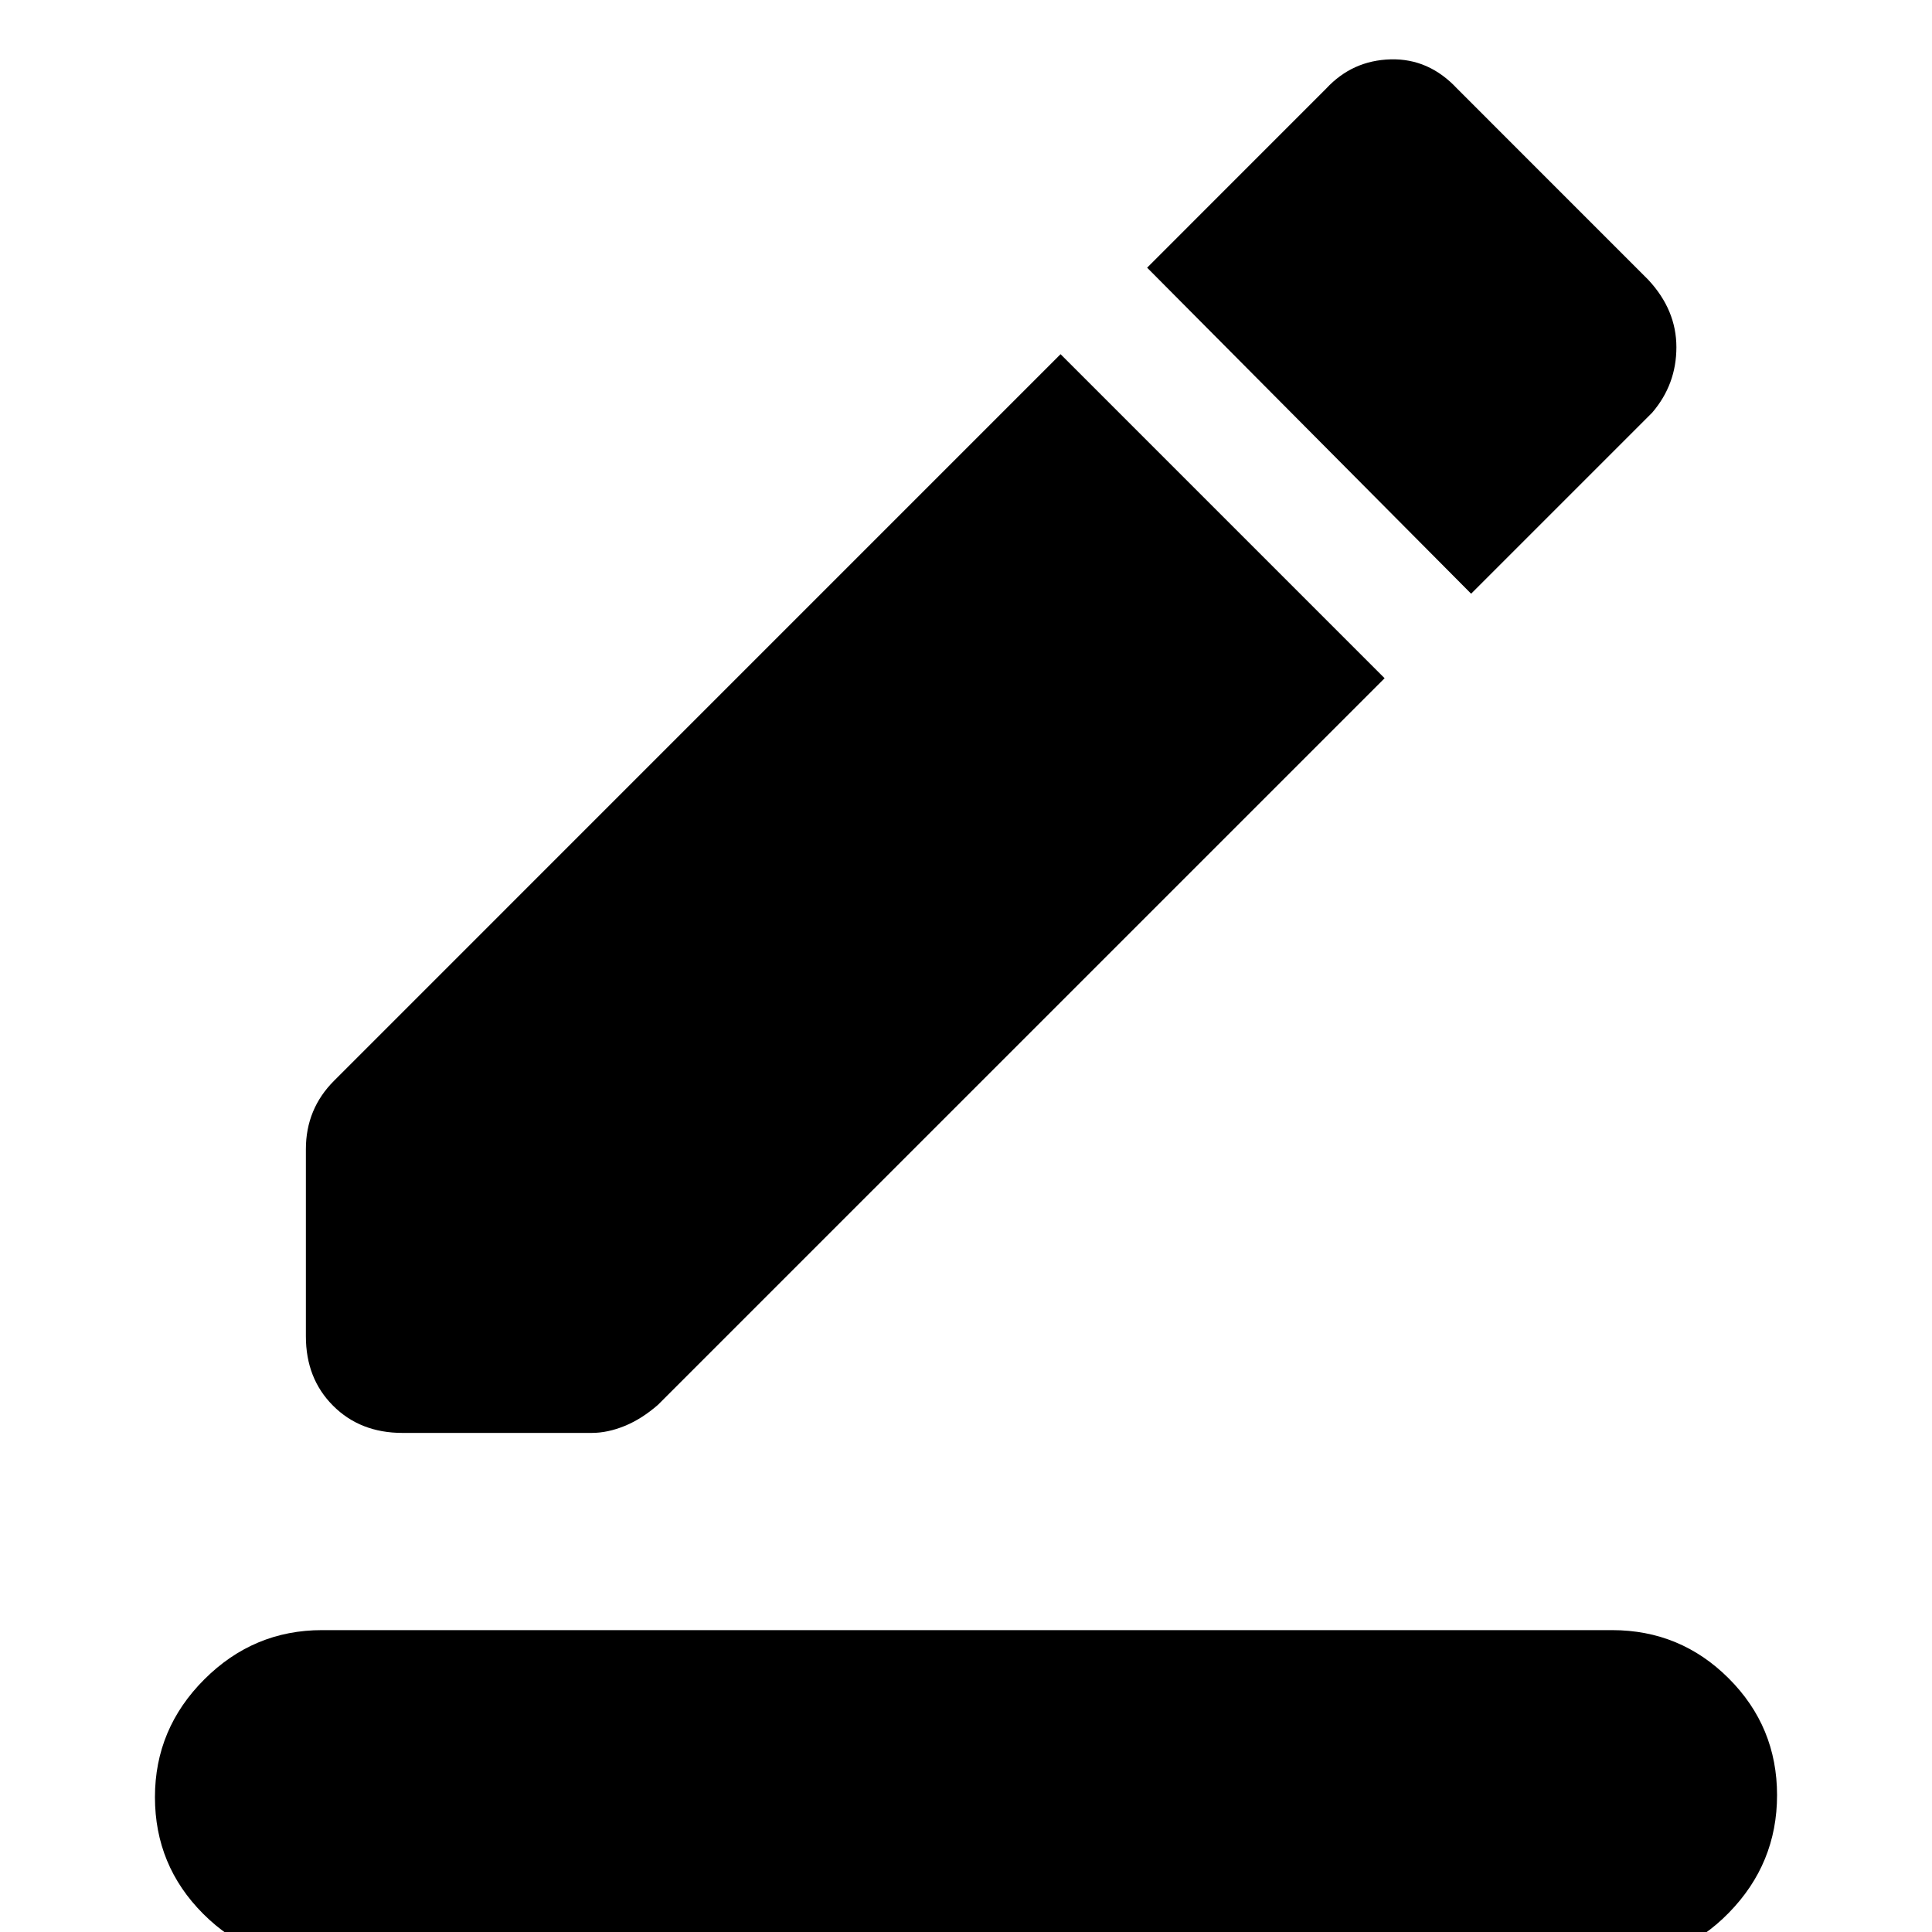 <svg xmlns="http://www.w3.org/2000/svg" height="40" width="40"><path d="M6.625 40.625q-1.417 0-2.417-1-1-1-1-2.417 0-1.416 1.021-2.437t2.438-1.021h26.708q1.417 0 2.417 1 1 1 1 2.417 0 1.416-1 2.437t-2.417 1.021Zm1.708-10.958q-.875 0-1.437-.563-.563-.562-.563-1.437v-3.875q0-.417.146-.771.146-.354.438-.646L21.958 7.333l6.709 6.709-15.042 15.041q-.333.292-.687.438-.355.146-.688.146Zm22.125-17.375-6.708-6.75 3.708-3.709q.542-.583 1.334-.604.791-.021 1.375.604l3.958 3.959q.583.625.583 1.396 0 .77-.5 1.354Z"/></svg>